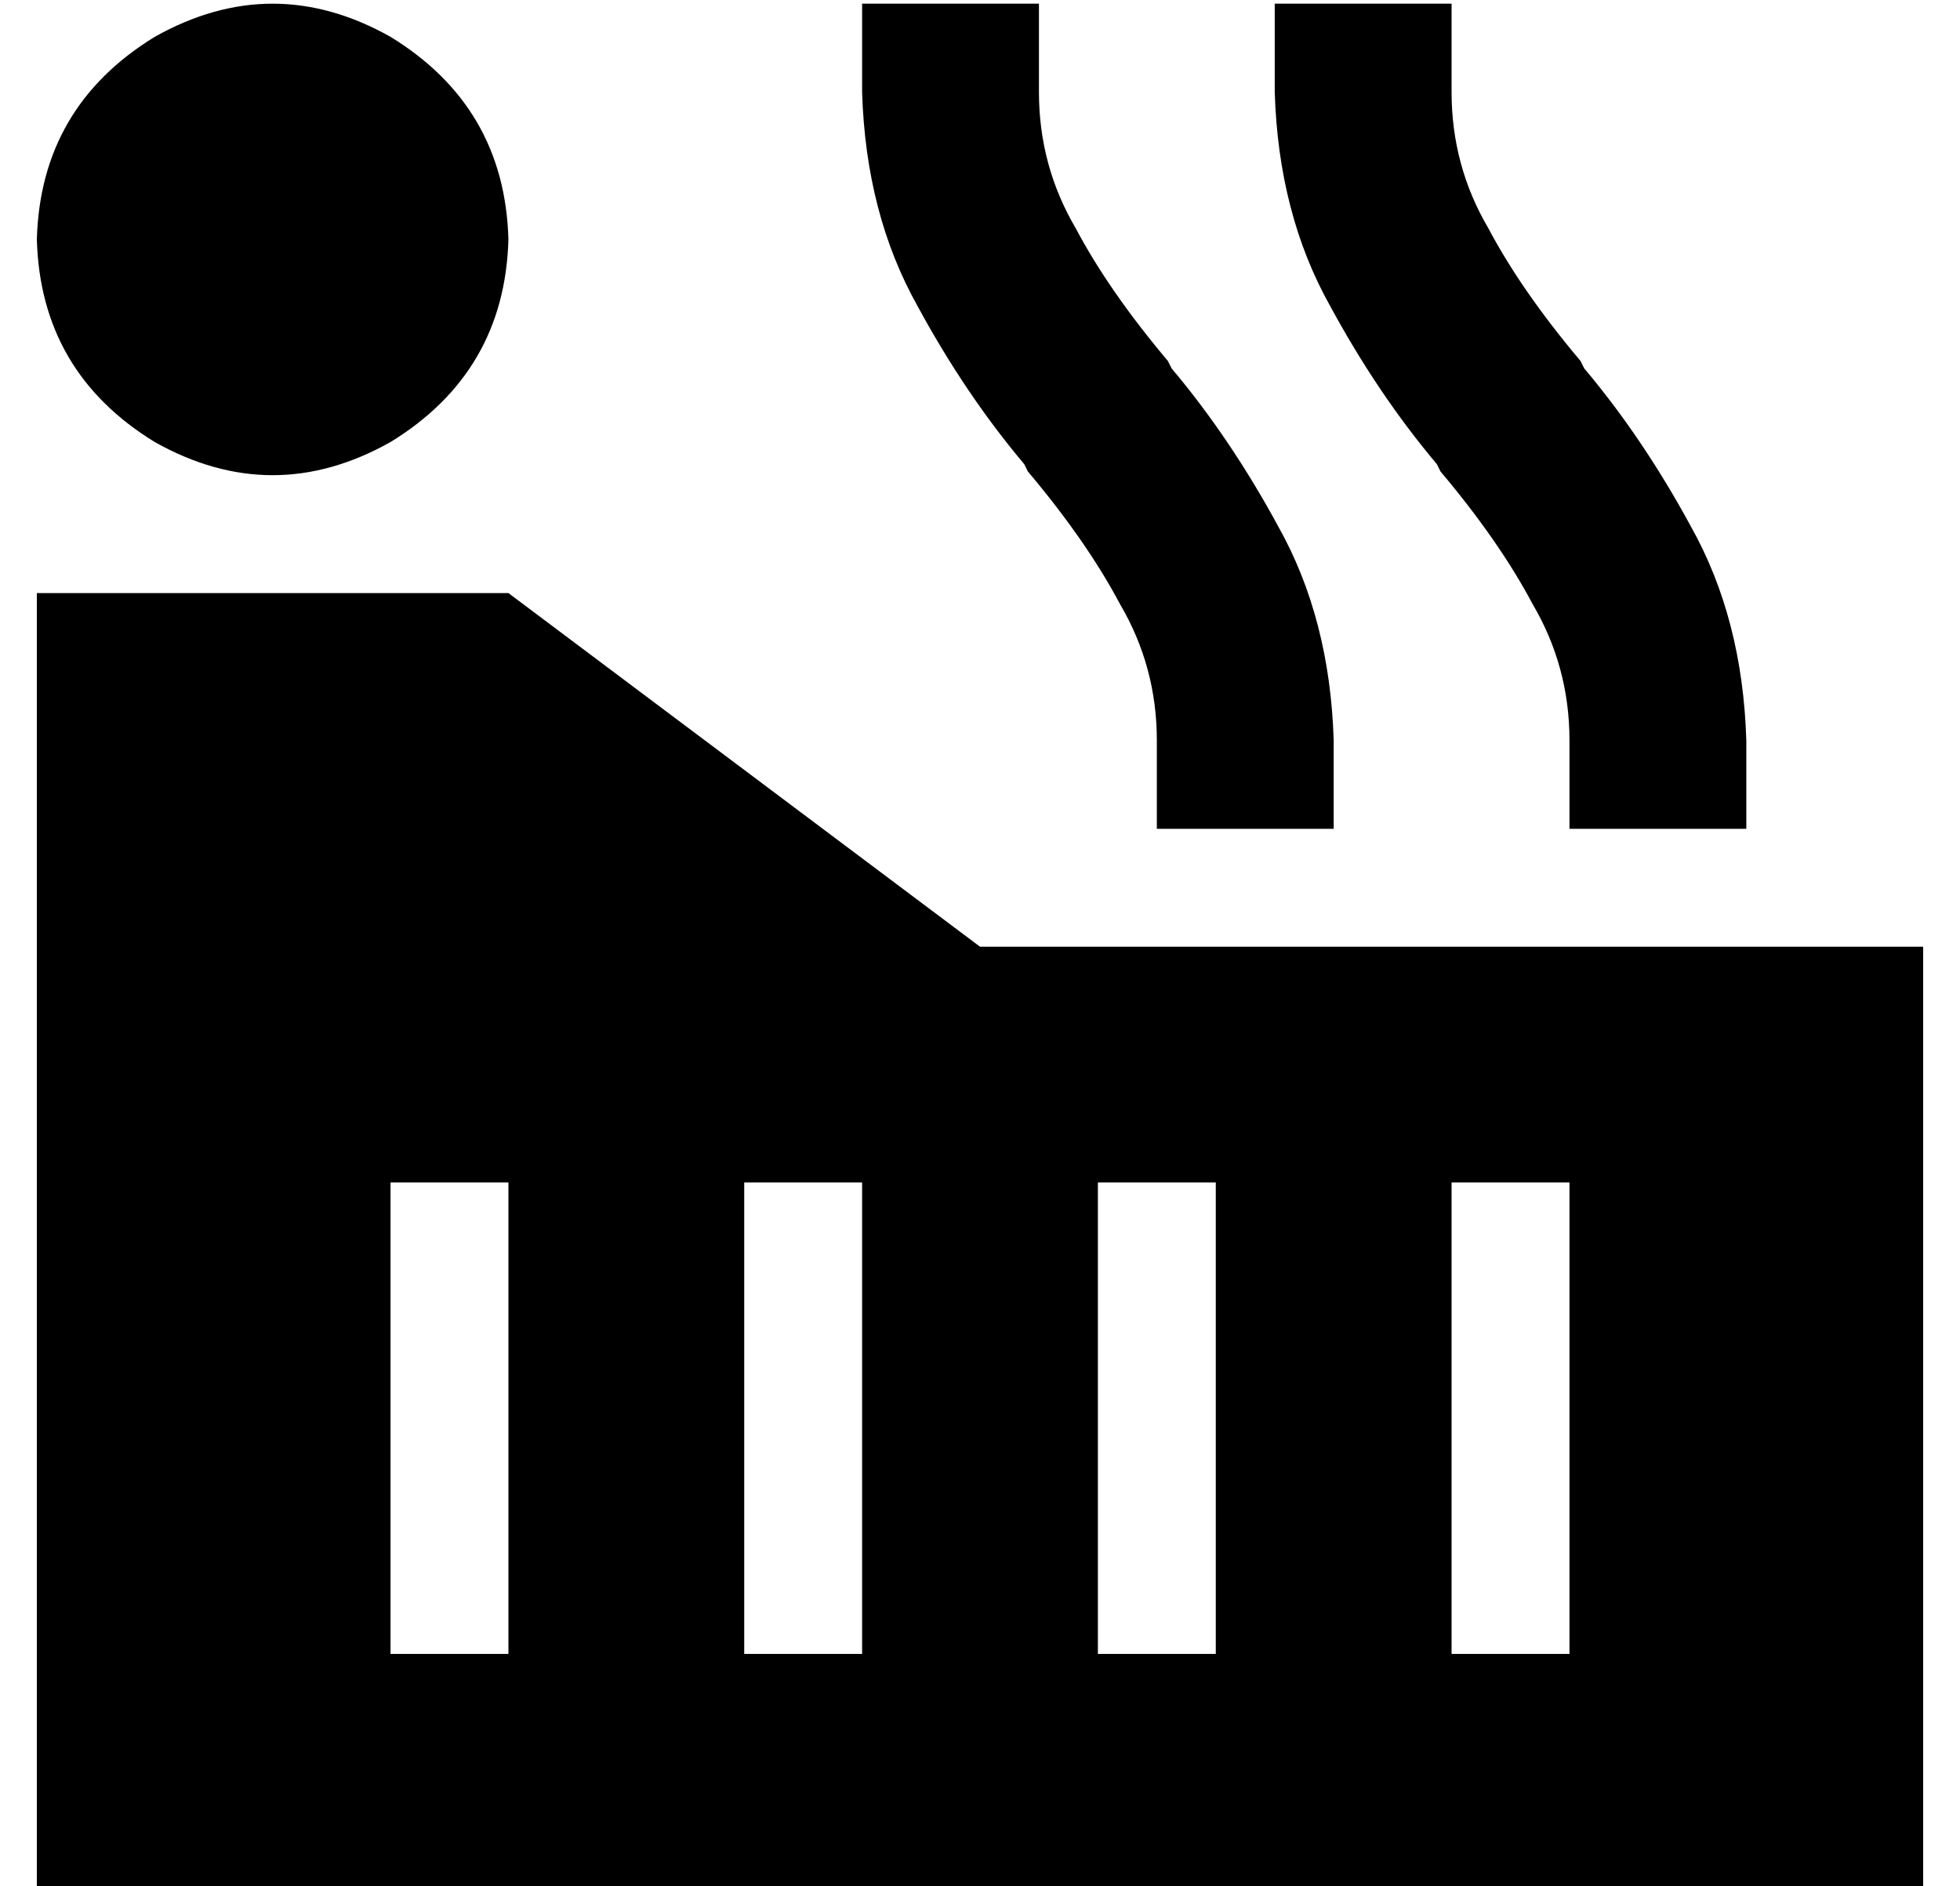 <?xml version="1.0" standalone="no"?>
<!DOCTYPE svg PUBLIC "-//W3C//DTD SVG 1.1//EN" "http://www.w3.org/Graphics/SVG/1.1/DTD/svg11.dtd" >
<svg xmlns="http://www.w3.org/2000/svg" xmlns:xlink="http://www.w3.org/1999/xlink" version="1.1" viewBox="-10 -40 532 512">
   <path fill="currentColor"
d="M272 -15q0 20 10 37v0v0q9 17 25 36l1 2v0q16 19 29 43q14 25 15 58v24v0h-48v0v-24v0q0 -20 -10 -37q-9 -17 -25 -36l-1 -2v0q-16 -19 -29 -43q-14 -25 -15 -58v-24v0h48v0v24v0zM384 -15q0 20 10 37v0v0q9 17 25 36l1 2v0q16 19 29 43q14 25 15 58v24v0h-48v0v-24v0
q0 -20 -10 -37q-9 -17 -25 -36l-1 -2v0q-16 -19 -29 -43q-14 -25 -15 -58v-24v0h48v0v24v0zM0 473v-176v176v-176v-80v0v-96v0h128v0l128 96v0h256v0v256v0h-512v0zM128 281h-32h32h-32v16v0v96v0v16v0h32v0v-16v0v-96v0v-16v0zM224 281h-32h32h-32v16v0v96v0v16v0h32v0v-16
v0v-96v0v-16v0zM320 281h-32h32h-32v16v0v96v0v16v0h32v0v-16v0v-96v0v-16v0zM416 281h-32h32h-32v16v0v96v0v16v0h32v0v-16v0v-96v0v-16v0zM0 25q1 -36 32 -55q32 -18 64 0q31 19 32 55q-1 36 -32 55q-32 18 -64 0q-31 -19 -32 -55v0z" />
</svg>
